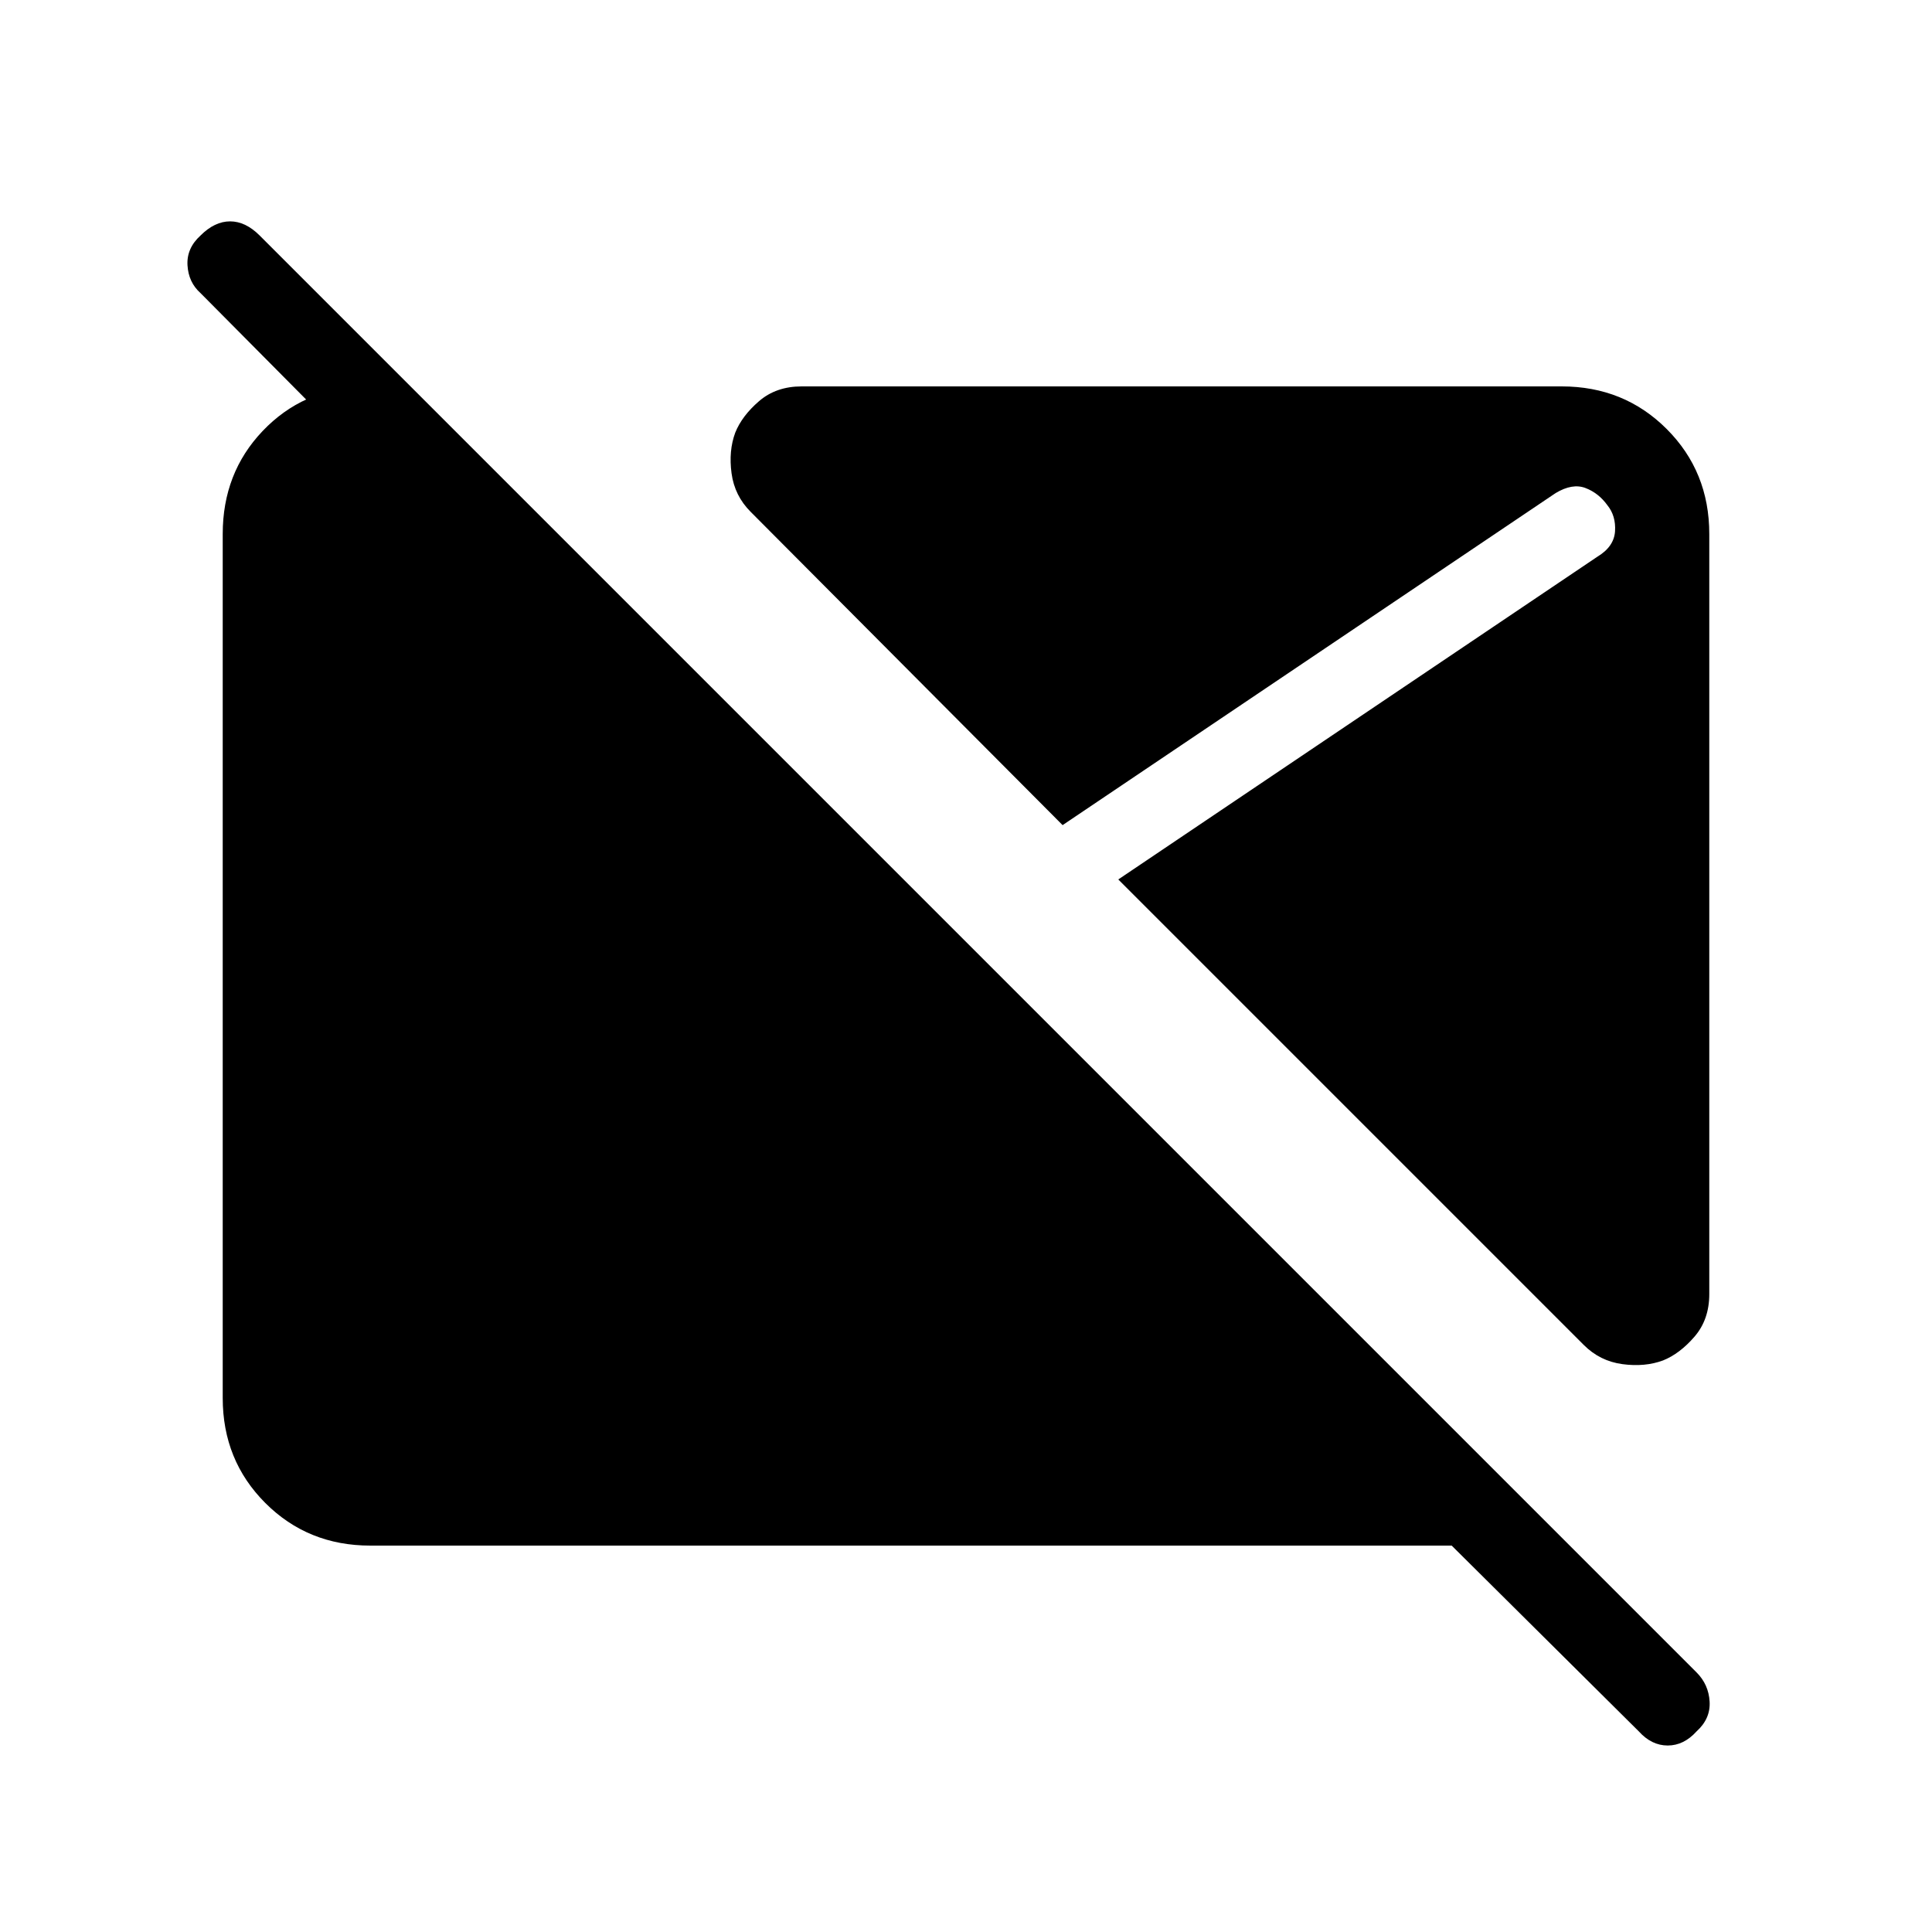<svg xmlns="http://www.w3.org/2000/svg" height="40" viewBox="0 -960 960 960" width="40"><path d="m814.333-99.667-93-92.333H184q-31 0-52.166-21.167-21.167-21.166-21.167-52.166v-429.334q0-30.333 19.833-51.166T180-768h24l41.333 41.333h-58.666l-87-87.666q-6-5.334-6.5-13.834-.5-8.499 6.5-14.833 7-7 14.667-7Q122-850 129-843l714 714q6 6 6.5 14.5T843-99.667q-6.333 7-14.333 7t-14.334-7Zm12-184.333q-9 3.334-20.166 1.834-11.167-1.5-19.167-9.5L555.666-523l238.001-160.334q8.333-5 8.833-12.666.5-7.667-3.833-13-4.334-6-10.834-8.5Q781.334-720 773-715L528-550 373-705.667q-8-8-9.5-19.166Q362-736 365.333-745q3.333-8.333 11.833-15.666 8.5-7.334 21.167-7.334H776q31 0 52.166 21.167 21.167 21.166 21.167 52.166V-317q0 12.667-7.333 21.167-7.334 8.5-15.667 11.833Z"/></svg>